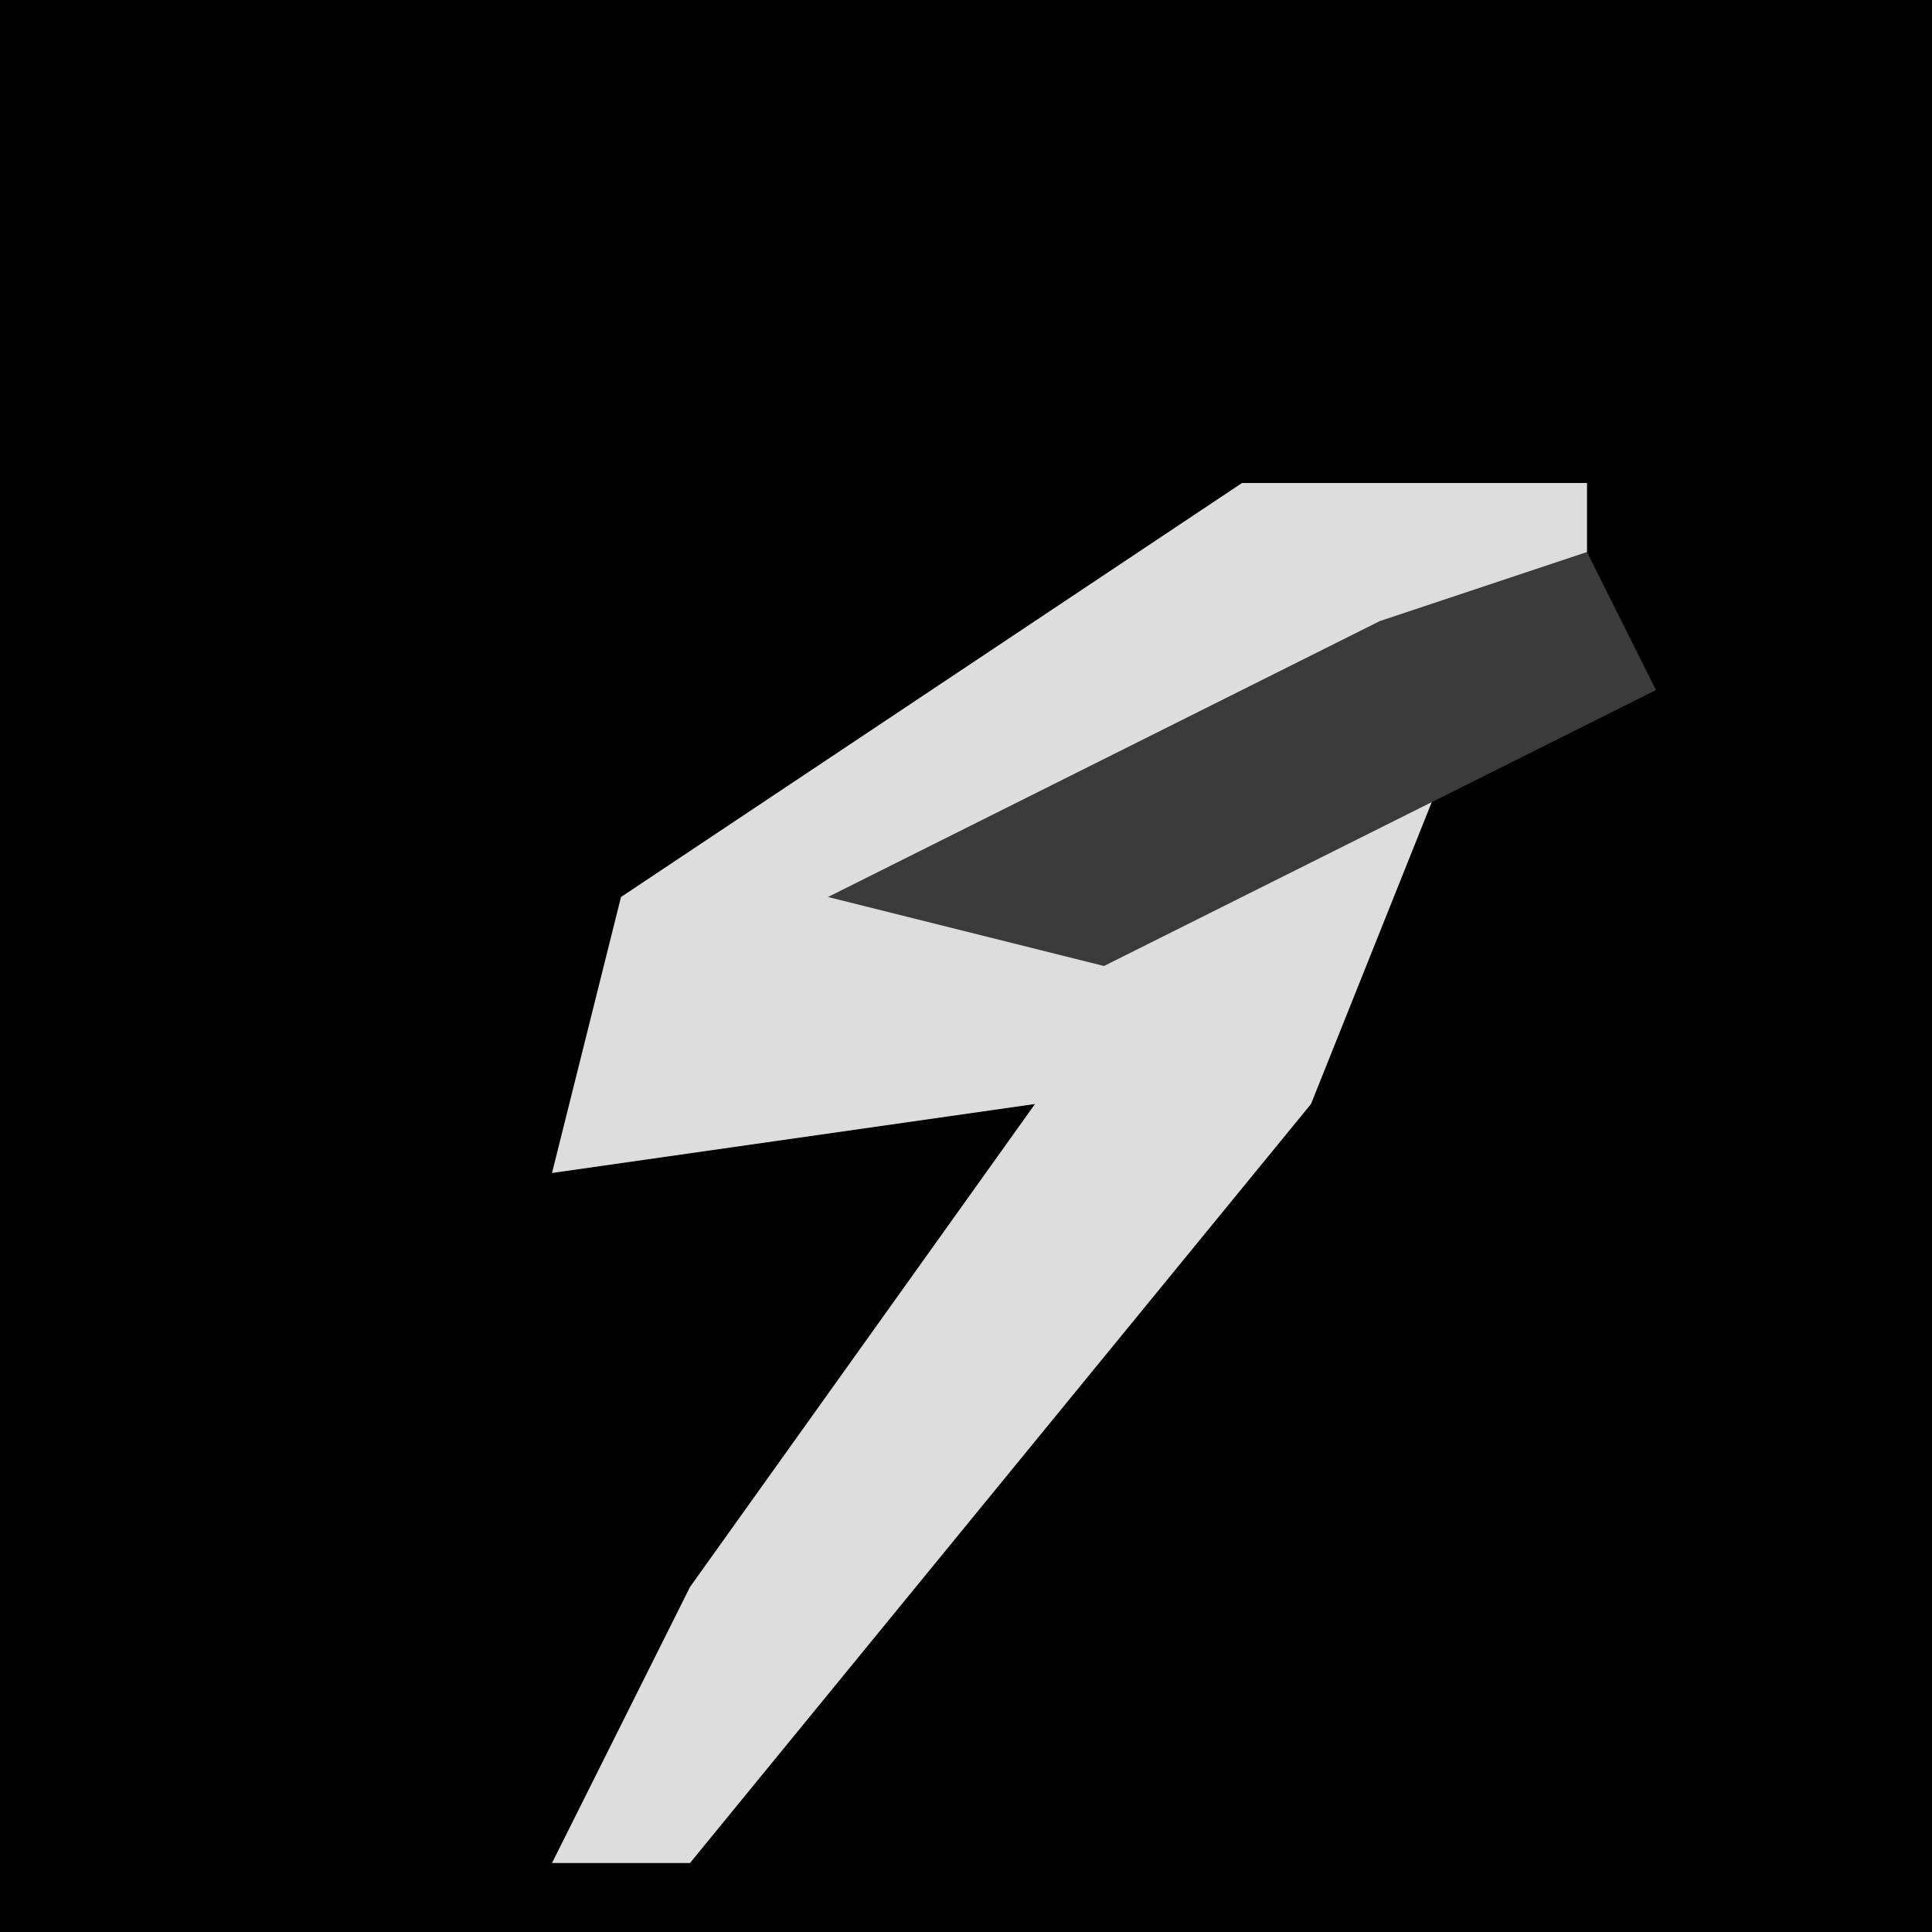 <?xml version="1.0" encoding="UTF-8"?>
<svg version="1.1" xmlns="http://www.w3.org/2000/svg" width="28" height="28">
<path d="M0,0 L28,0 L28,28 L0,28 Z " fill="#020202" transform="translate(0,0)"/>
<path d="M0,0 L5,0 L5,2 L-4,6 L3,4 L1,9 L-8,20 L-10,20 L-8,16 L-3,9 L-10,10 L-9,6 Z " fill="#DDDDDD" transform="translate(18,7)"/>
<path d="M0,0 L1,2 L-7,6 L-11,5 L-3,1 Z " fill="#3B3B3B" transform="translate(23,8)"/>
</svg>
